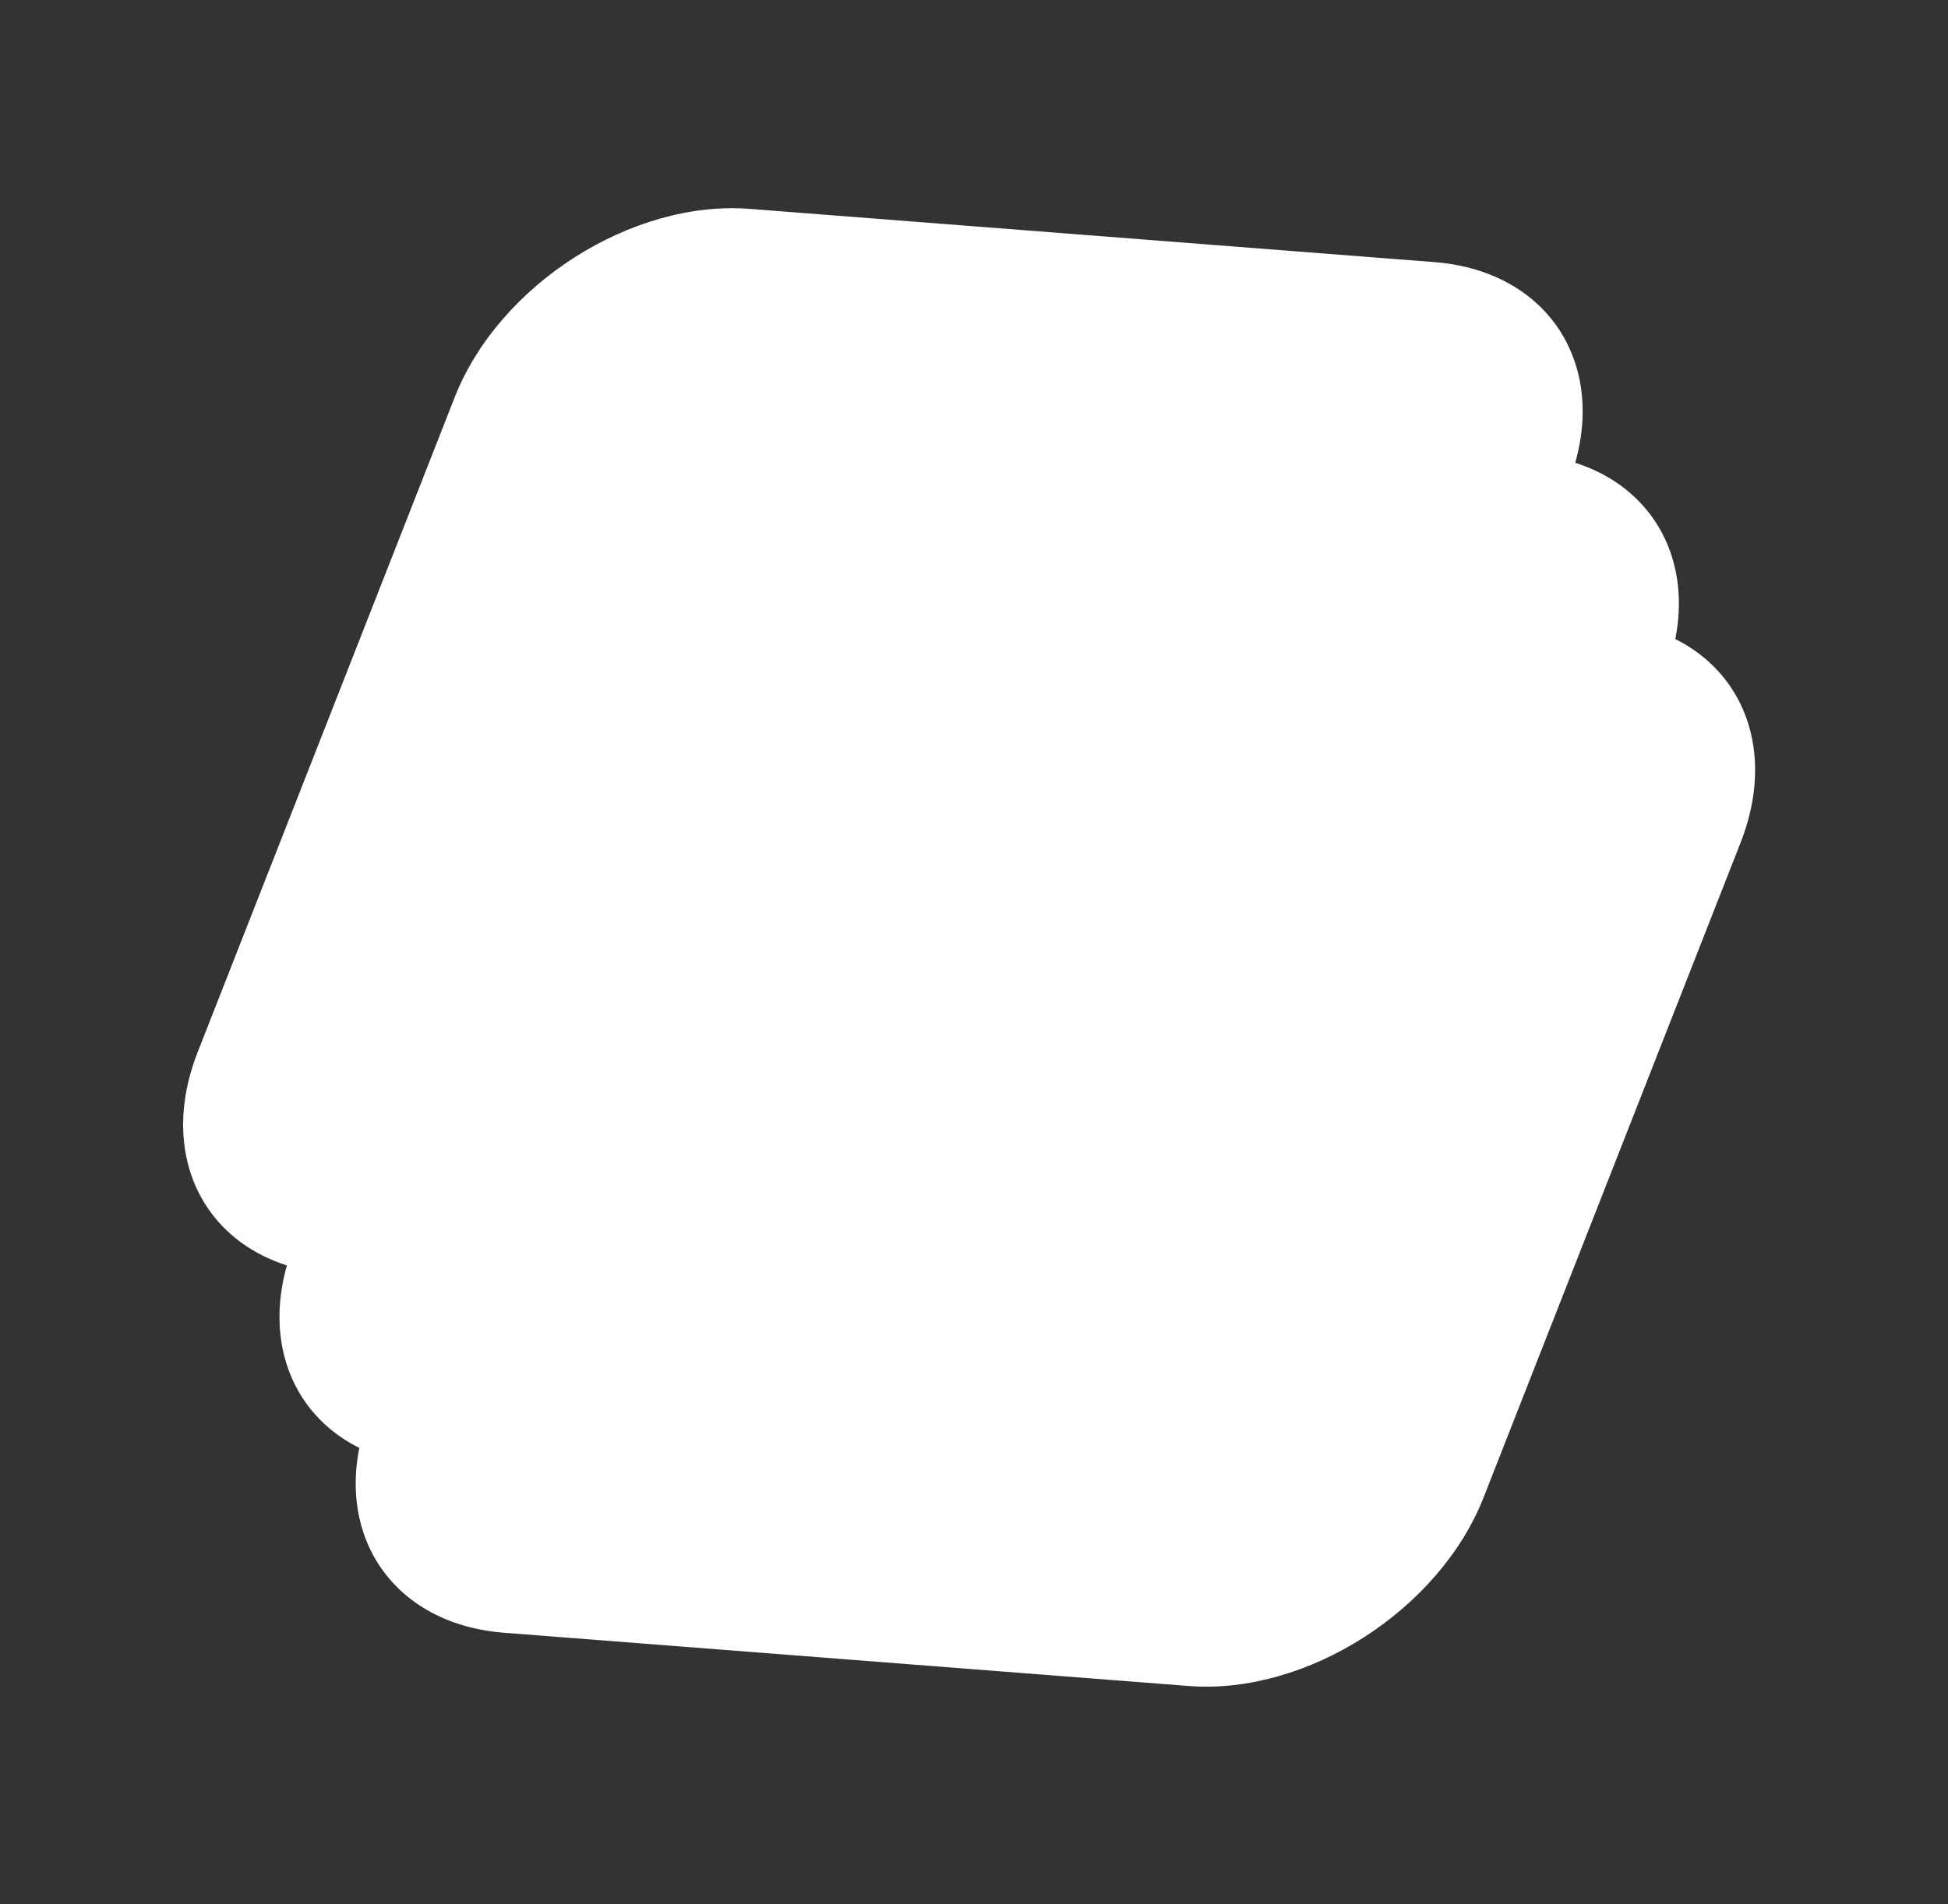 <svg width="135" height="132" viewBox="0 0 135 132" fill="none" xmlns="http://www.w3.org/2000/svg">
<rect x="0" y="0" width="135" height="132" fill="#333333" stroke="none"/>
<g clip-path="url(#clip0_1554_11703)">
<g style="mix-blend-mode:soft-light">
<path d="M70.412 91.991L22.974 88.301C14.804 87.668 10.636 80.746 13.697 72.933L31.508 27.546C34.577 19.721 43.776 13.847 51.955 14.478L99.394 18.168C107.563 18.801 111.742 25.72 108.672 33.545L90.862 78.933C87.79 86.748 78.594 92.631 70.424 91.998L70.412 91.991Z" fill="white"/>
</g>
<g style="mix-blend-mode:soft-light">
<path d="M77.094 105.315L29.655 101.625C21.486 100.992 17.308 94.072 20.377 86.247L38.187 40.86C41.259 33.045 50.455 27.162 58.625 27.794L106.063 31.485C114.233 32.117 118.411 39.037 115.342 46.862L97.532 92.249C94.46 100.065 85.264 105.947 77.094 105.315Z" fill="white"/>
</g>
<g style="mix-blend-mode:soft-light">
<path d="M82.377 116.865L34.938 113.175C26.768 112.543 22.59 105.623 25.659 97.798L43.469 52.411C46.541 44.595 55.737 38.712 63.907 39.345L111.346 43.035C119.515 43.668 123.694 50.588 120.624 58.413L102.814 103.8C99.743 111.615 90.546 117.498 82.377 116.865Z" fill="white"/>
</g>
</g>
<defs>
<clipPath id="clip0_1554_11703">
<rect width="112.29" height="108.25" fill="white" transform="translate(0 26.039) rotate(-13.409)"/>
</clipPath>
</defs>
</svg>
